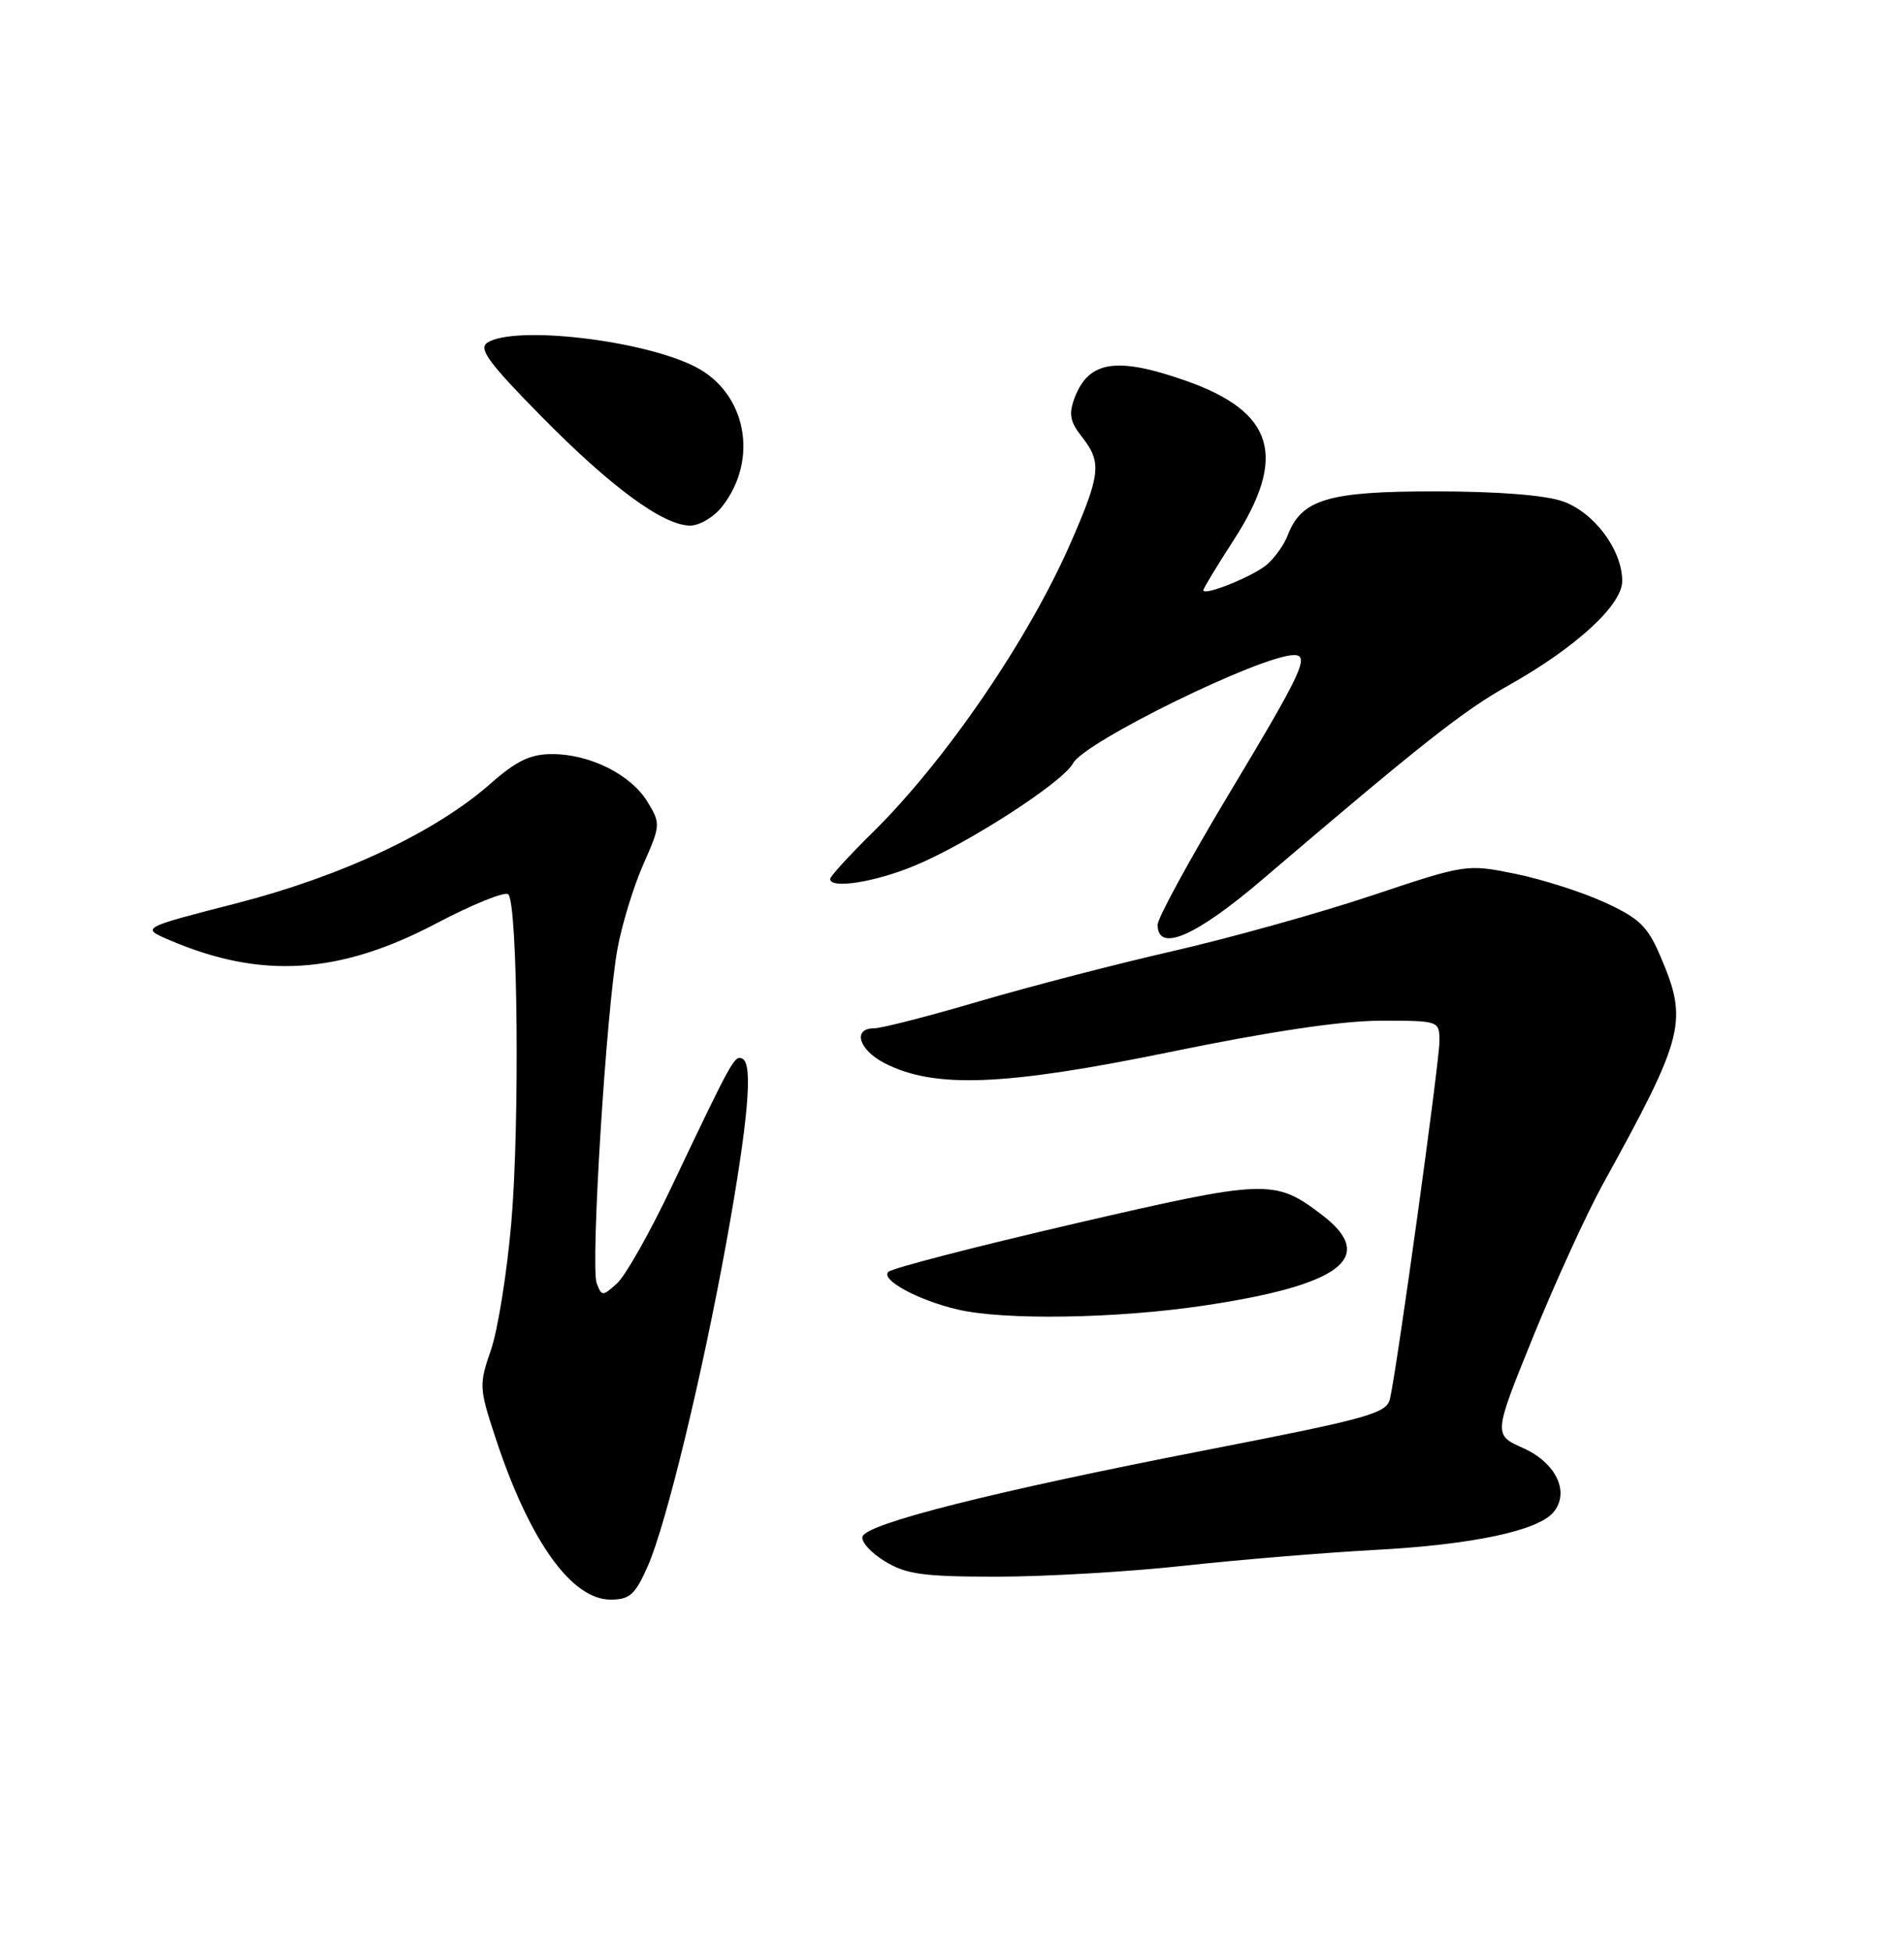 <?xml version="1.0" encoding="UTF-8" standalone="no"?>
<!DOCTYPE svg PUBLIC "-//W3C//DTD SVG 1.1//EN" "http://www.w3.org/Graphics/SVG/1.1/DTD/svg11.dtd" >
<svg xmlns="http://www.w3.org/2000/svg" xmlns:xlink="http://www.w3.org/1999/xlink" version="1.1" viewBox="0 0 250 256">
 <g >
 <path fill="currentColor"
d=" M 85.04 205.64 C 87.46 200.17 92.19 180.65 95.39 163.00 C 98.23 147.25 98.90 139.70 97.50 139.00 C 96.45 138.48 96.20 138.94 88.04 156.10 C 85.27 161.92 82.11 167.50 81.02 168.48 C 79.12 170.20 79.01 170.20 78.35 168.48 C 77.51 166.28 79.61 132.47 81.09 124.48 C 81.68 121.30 83.20 116.34 84.48 113.45 C 86.74 108.34 86.75 108.12 85.02 105.27 C 82.84 101.69 77.47 99.00 72.50 99.00 C 69.63 99.00 67.82 99.87 64.37 102.91 C 57.14 109.27 44.89 115.03 31.00 118.60 C 18.50 121.81 18.50 121.81 22.24 123.41 C 34.25 128.57 44.55 127.93 57.24 121.25 C 62.05 118.72 66.33 116.99 66.74 117.41 C 67.99 118.65 68.25 147.77 67.13 160.58 C 66.56 167.14 65.36 174.63 64.46 177.23 C 62.89 181.77 62.91 182.23 65.05 188.73 C 69.48 202.21 75.02 210.00 80.16 210.00 C 82.68 210.00 83.39 209.37 85.04 205.64 Z  M 155.50 205.55 C 162.65 204.77 173.90 203.84 180.50 203.48 C 193.28 202.80 201.95 200.97 203.98 198.52 C 206.15 195.91 204.33 192.05 200.00 190.11 C 196.08 188.36 196.08 188.36 201.33 175.43 C 204.22 168.32 208.32 159.35 210.44 155.50 C 221.22 135.95 221.68 134.10 218.01 125.53 C 216.33 121.59 215.23 120.54 210.68 118.46 C 207.74 117.11 202.46 115.43 198.94 114.71 C 192.57 113.42 192.48 113.44 180.02 117.60 C 173.13 119.90 161.43 123.16 154.00 124.86 C 146.57 126.56 135.11 129.53 128.52 131.47 C 121.93 133.41 115.74 135.00 114.77 135.00 C 111.91 135.00 112.74 137.81 116.12 139.56 C 122.64 142.93 131.85 142.58 153.57 138.12 C 166.85 135.39 176.23 134.00 181.32 134.00 C 189.00 134.00 189.00 134.00 189.00 136.75 C 188.99 139.48 183.45 179.55 182.51 183.63 C 182.07 185.56 179.79 186.20 158.26 190.39 C 130.57 195.78 113.81 200.00 113.25 201.72 C 113.03 202.39 114.35 203.85 116.18 204.97 C 119.01 206.69 121.20 206.99 131.00 206.99 C 137.32 206.98 148.35 206.34 155.50 205.55 Z  M 157.87 171.43 C 176.07 168.74 180.90 165.08 173.60 159.51 C 167.36 154.75 166.35 154.79 140.93 160.68 C 128.05 163.67 117.11 166.50 116.64 166.97 C 115.59 168.01 120.50 170.68 125.72 171.91 C 131.80 173.34 146.41 173.12 157.87 171.43 Z  M 165.71 115.50 C 186.67 97.62 192.14 93.30 198.04 90.00 C 206.88 85.04 213.00 79.44 213.00 76.28 C 213.00 72.20 209.33 67.28 205.21 65.82 C 202.89 65.00 196.62 64.51 188.46 64.51 C 174.38 64.50 170.89 65.54 169.07 70.30 C 168.61 71.51 167.39 73.22 166.36 74.11 C 164.55 75.67 158.00 78.31 158.00 77.48 C 158.00 77.25 159.80 74.28 162.00 70.88 C 169.08 59.92 167.32 54.07 155.69 49.98 C 146.63 46.80 142.96 47.36 141.11 52.20 C 140.30 54.35 140.48 55.34 142.05 57.34 C 144.69 60.69 144.52 62.24 140.59 71.25 C 135.05 83.94 124.15 99.87 114.53 109.34 C 111.49 112.33 109.00 115.06 109.00 115.39 C 109.00 116.73 114.80 115.83 120.00 113.69 C 127.02 110.80 139.55 102.71 140.89 100.21 C 142.40 97.38 165.64 86.00 169.92 86.00 C 172.01 86.00 170.91 88.34 161.50 104.00 C 156.28 112.69 152.00 120.52 152.00 121.40 C 152.00 125.10 156.97 122.96 165.71 115.50 Z  M 94.81 66.51 C 99.68 60.32 98.00 51.57 91.29 48.15 C 84.40 44.63 67.61 42.69 64.00 44.98 C 62.79 45.76 64.13 47.60 71.00 54.58 C 80.19 63.93 87.09 69.00 90.62 69.00 C 91.85 69.00 93.74 67.88 94.81 66.51 Z "/>
</g>
</svg>